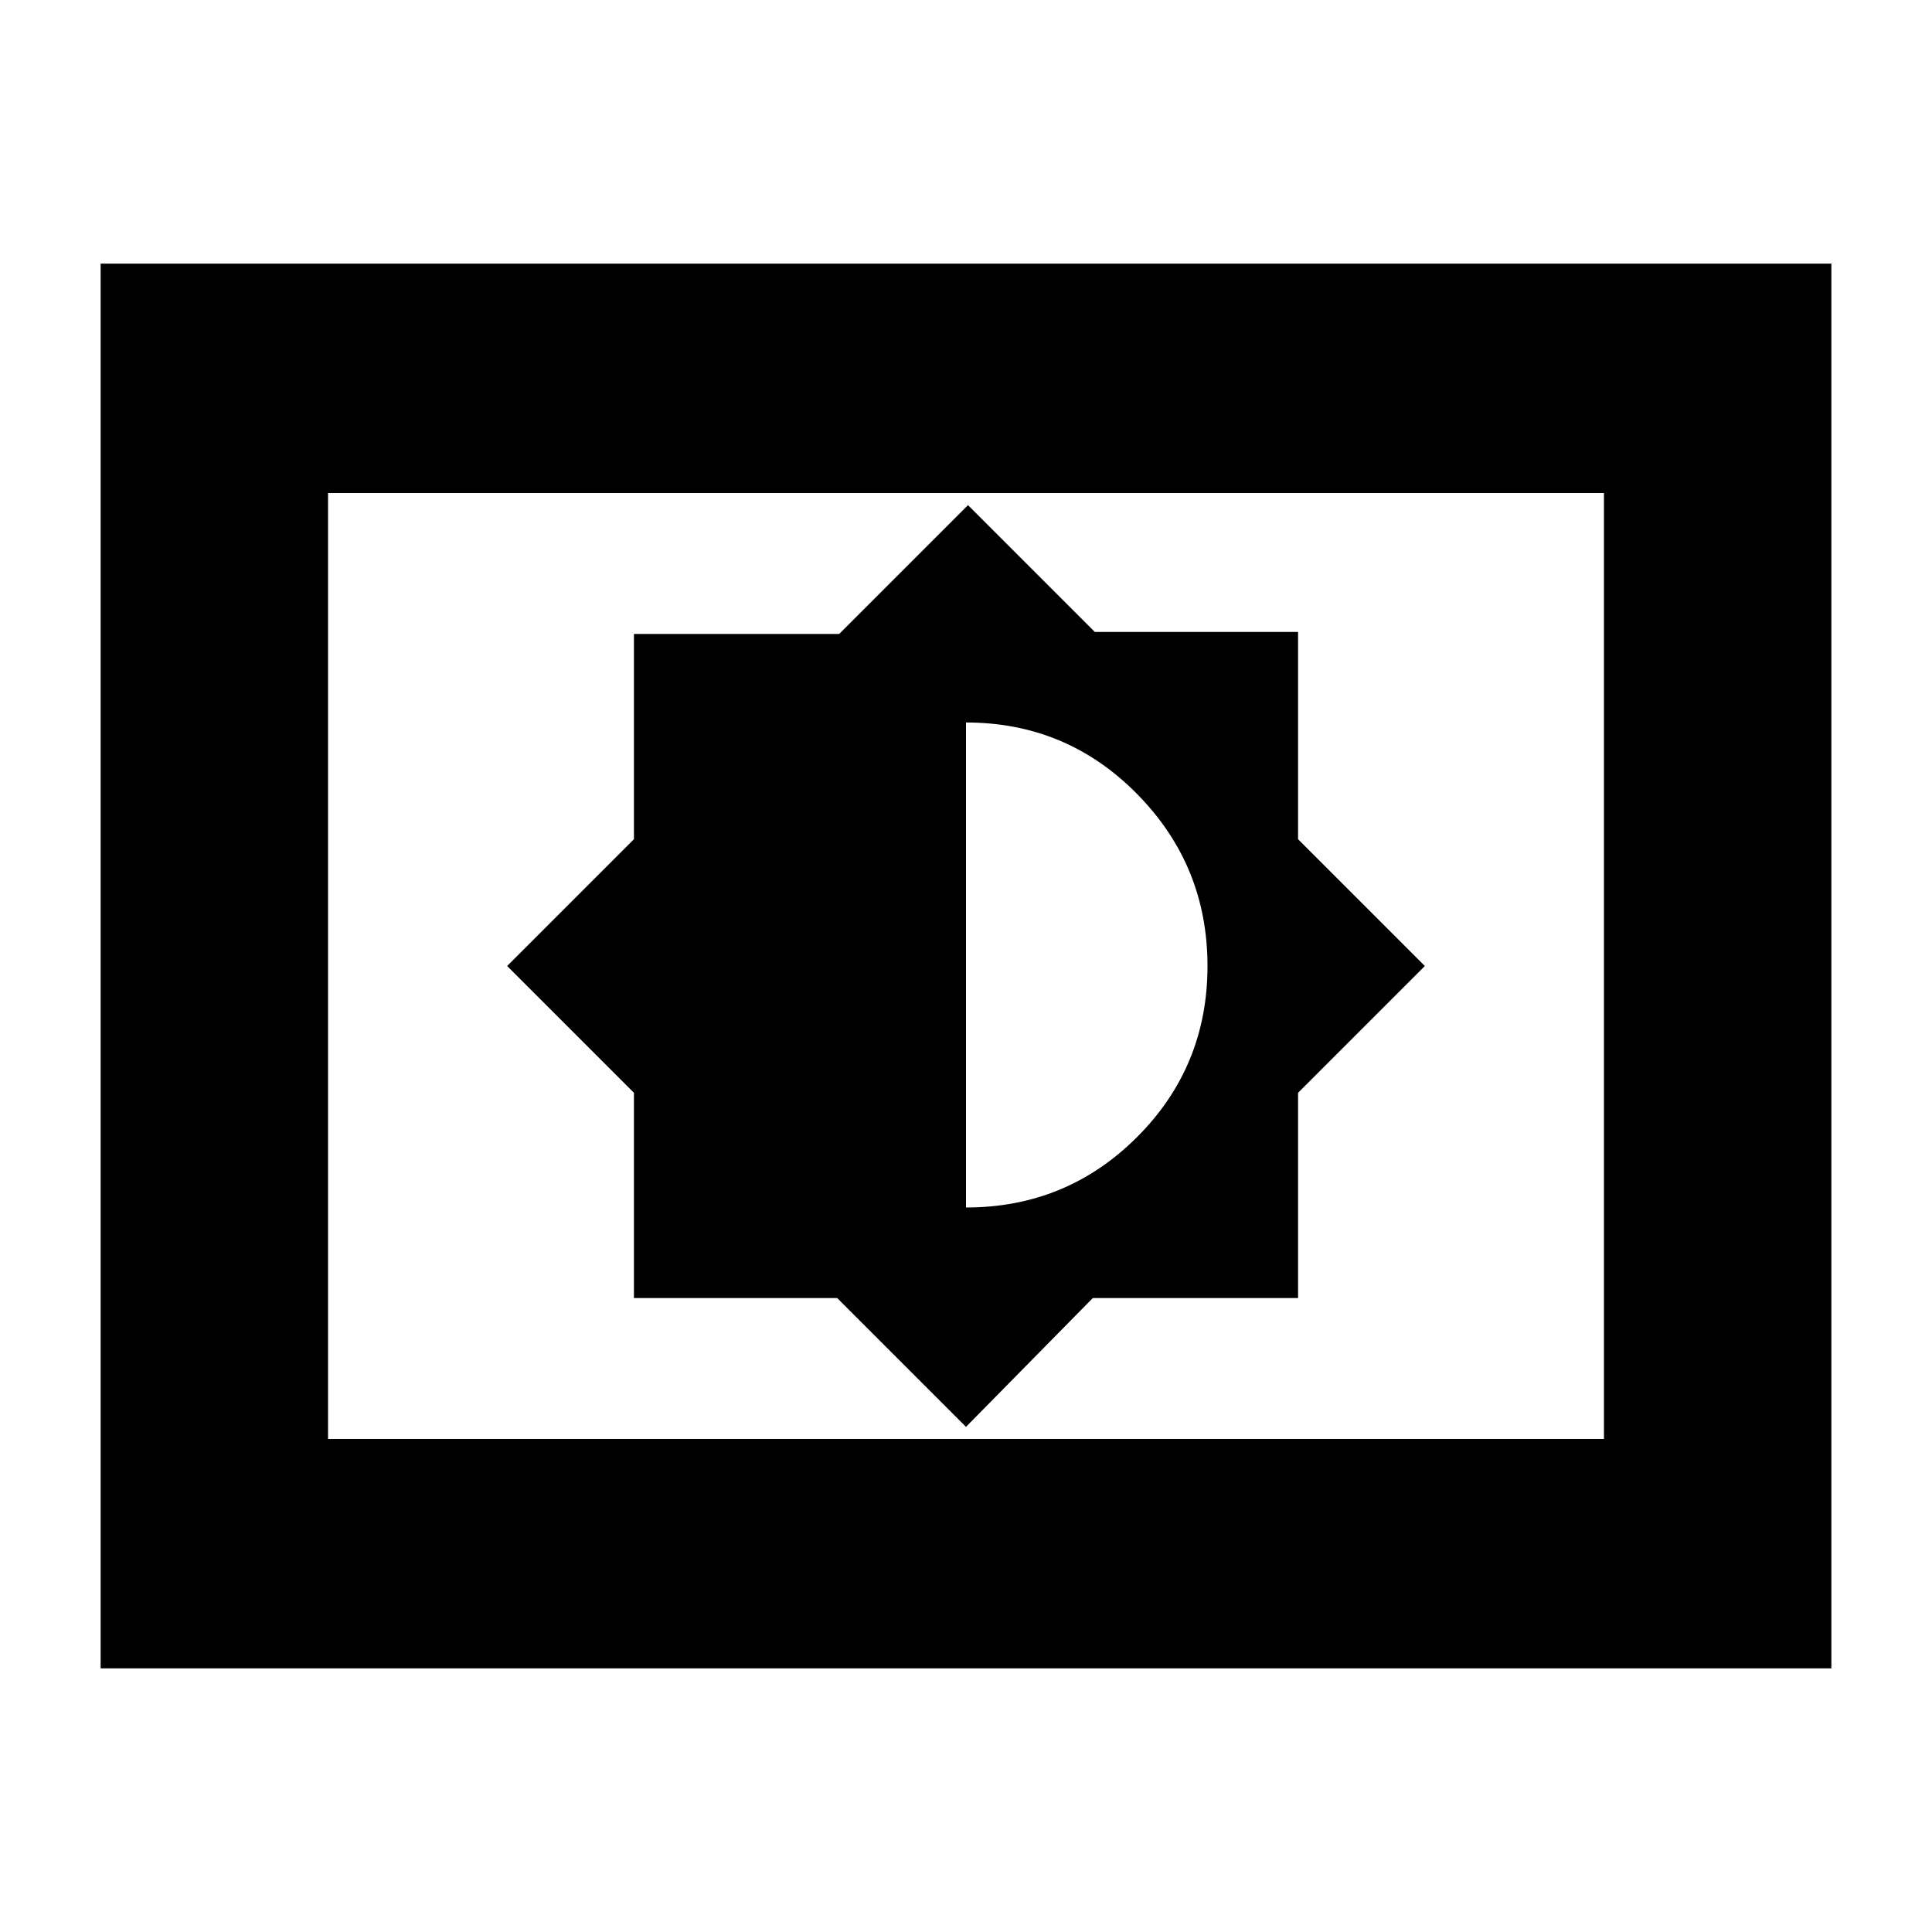 <svg xmlns="http://www.w3.org/2000/svg" height="24" width="24"><path d="M12 17.725 13.575 16.125H16.125V13.575L17.7 12L16.125 10.425V7.85H13.6L12.025 6.275L10.425 7.875H7.875V10.425L6.3 12L7.875 13.575V16.125H10.4ZM12 15V8.975Q13.25 8.975 14.125 9.863Q15 10.75 15 12Q15 13.25 14.125 14.125Q13.25 15 12 15ZM1.25 20.725V3.275H22.75V20.725ZM4.075 17.875V6.125ZM4.075 17.875H19.925V6.125H4.075Z"/></svg>